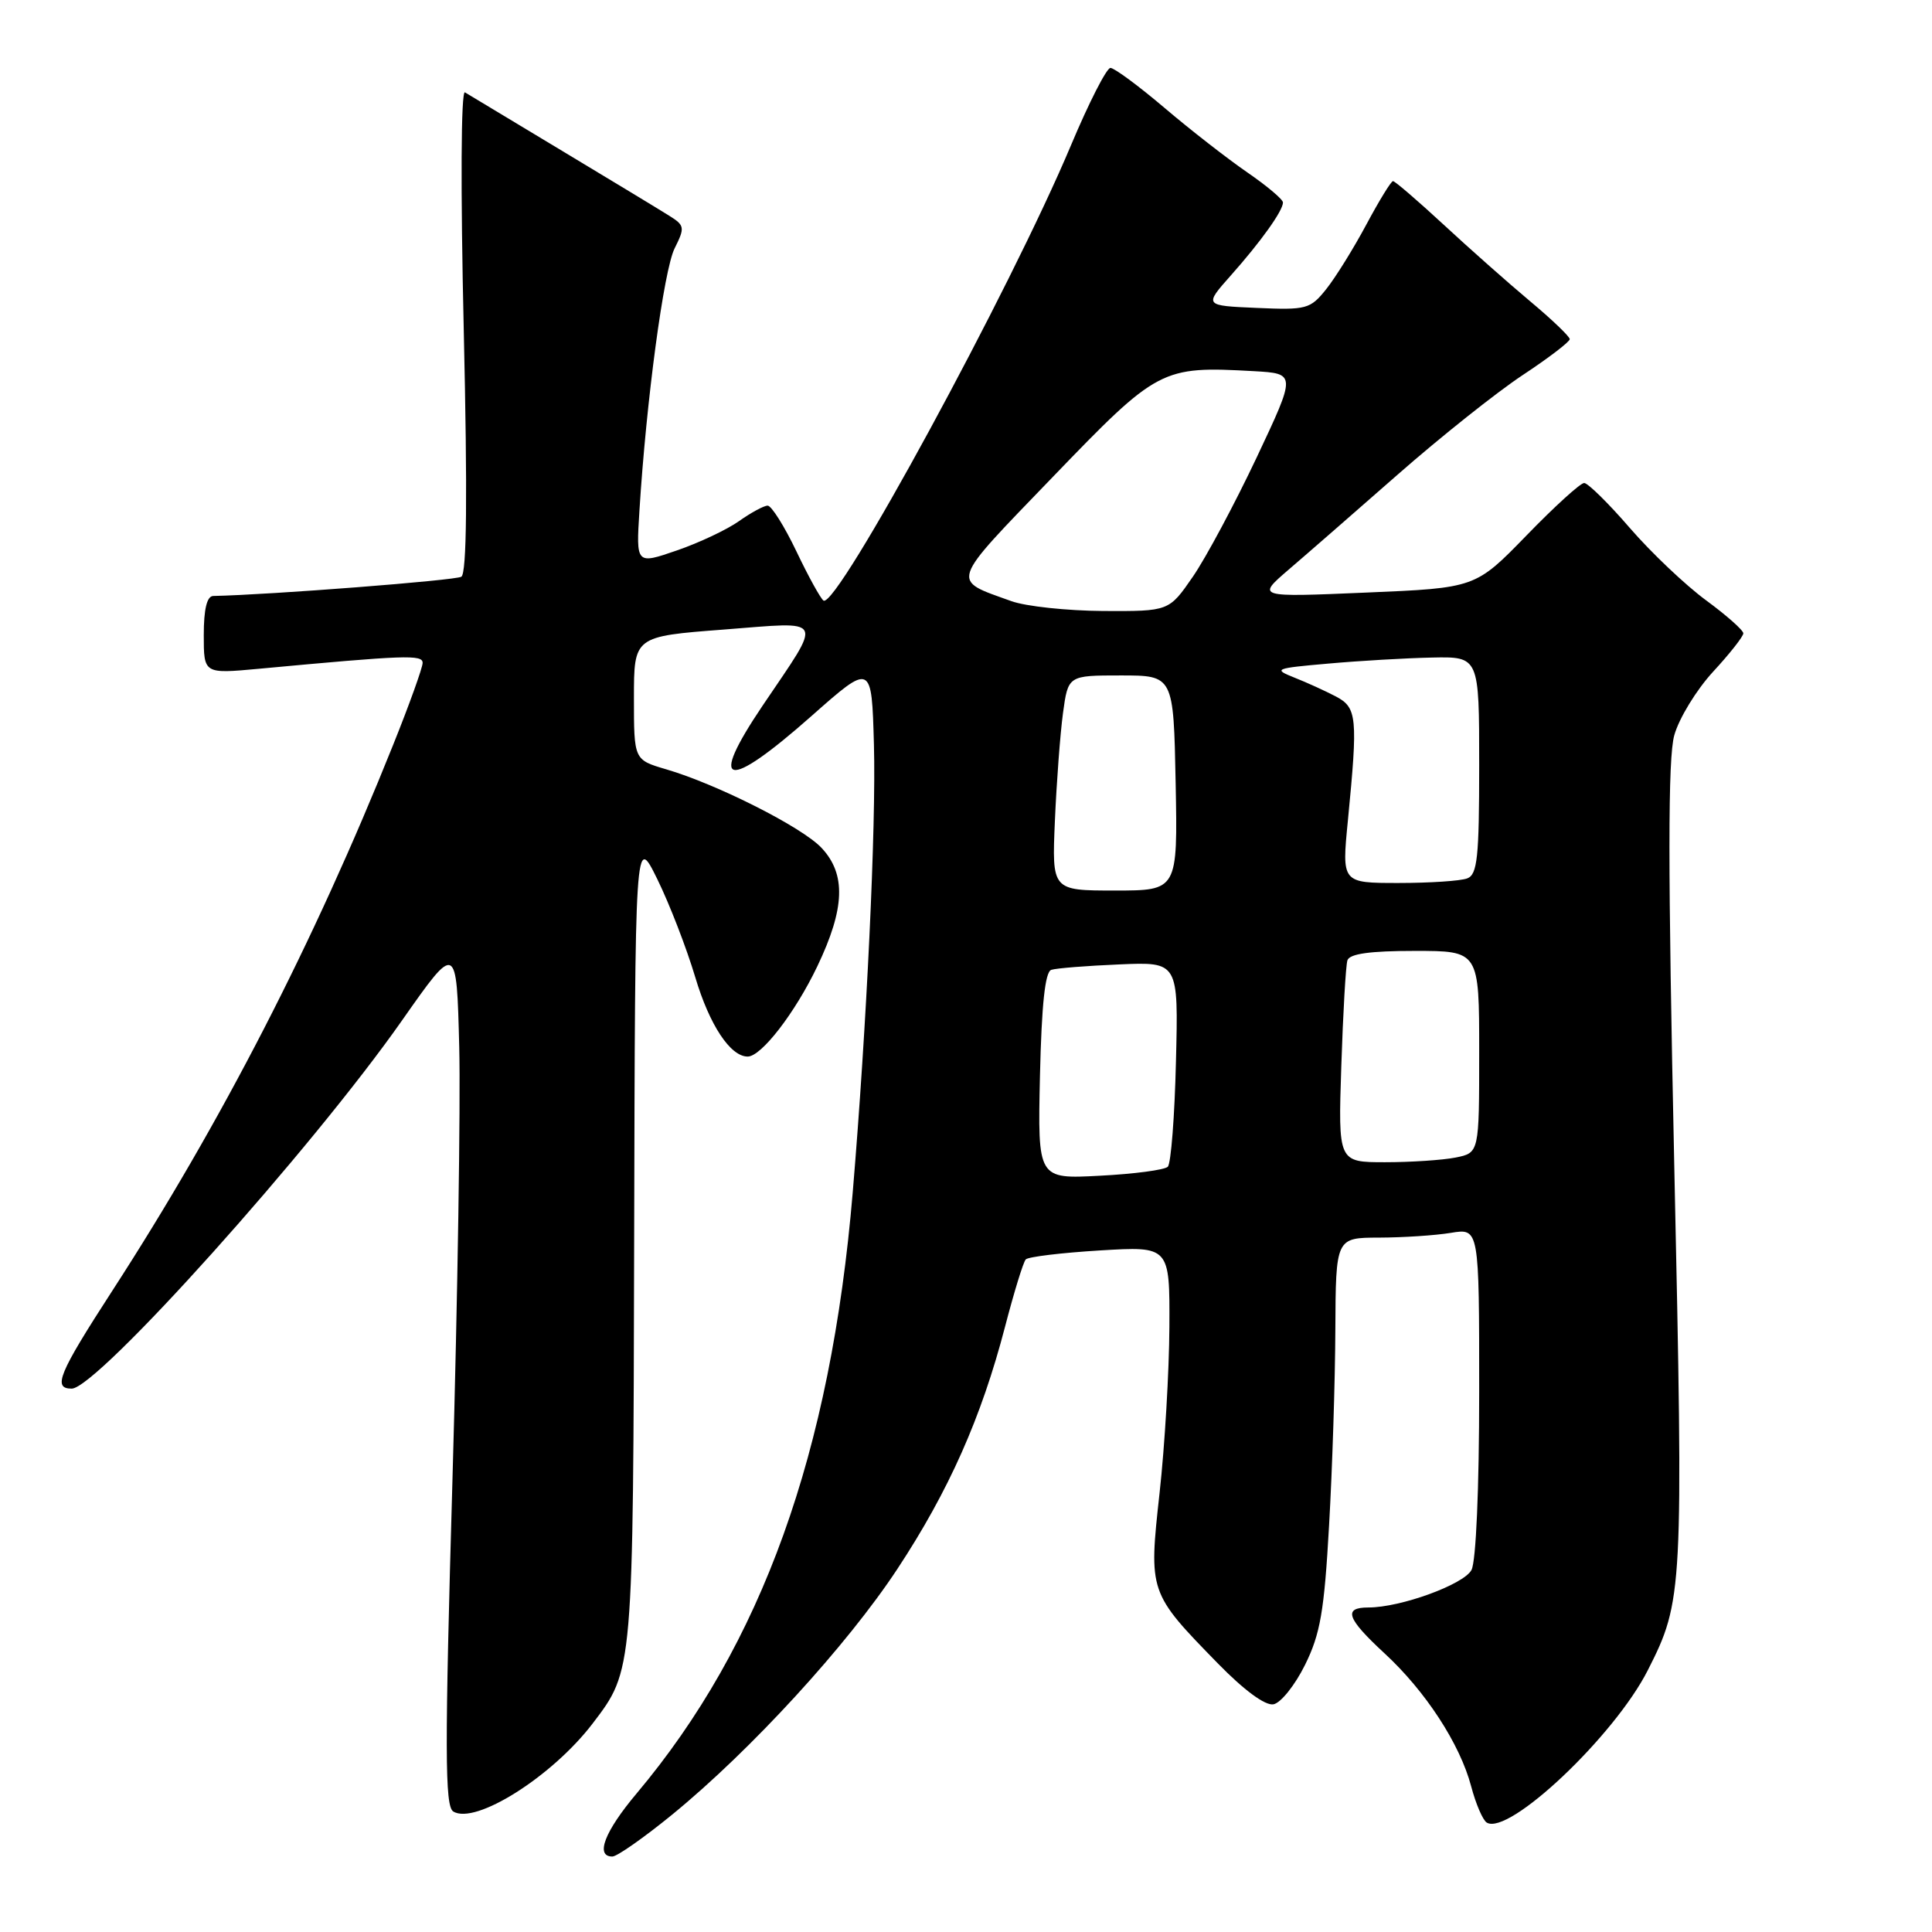 <?xml version="1.0" encoding="UTF-8" standalone="no"?>
<!DOCTYPE svg PUBLIC "-//W3C//DTD SVG 1.1//EN" "http://www.w3.org/Graphics/SVG/1.1/DTD/svg11.dtd" >
<svg xmlns="http://www.w3.org/2000/svg" xmlns:xlink="http://www.w3.org/1999/xlink" version="1.1" viewBox="0 0 256 256">
 <g >
 <path fill="currentColor"
d=" M 89.11 240.41 C 99.51 231.90 112.25 218.00 118.91 207.89 C 125.72 197.56 130.04 187.83 133.17 175.81 C 134.36 171.24 135.59 167.22 135.92 166.88 C 136.24 166.53 140.66 166.00 145.75 165.69 C 155.00 165.13 155.00 165.13 154.95 175.81 C 154.92 181.69 154.34 191.59 153.65 197.82 C 152.20 210.99 152.21 211.03 161.38 220.42 C 164.85 223.97 167.64 226.03 168.74 225.83 C 169.71 225.65 171.59 223.30 172.92 220.61 C 174.95 216.51 175.47 213.52 176.11 202.11 C 176.54 194.63 176.91 182.99 176.94 176.25 C 177.00 164.00 177.00 164.00 182.75 163.99 C 185.91 163.98 190.19 163.70 192.25 163.36 C 196.00 162.74 196.00 162.74 196.00 184.43 C 196.00 197.23 195.58 206.91 194.98 208.03 C 193.95 209.96 185.59 213.00 181.32 213.00 C 177.94 213.00 178.45 214.45 183.44 219.06 C 188.88 224.07 193.46 231.09 194.94 236.71 C 195.55 239.02 196.48 241.18 197.00 241.50 C 199.90 243.29 213.93 230.03 218.35 221.30 C 223.01 212.11 223.07 210.95 221.85 154.50 C 221.00 114.94 221.00 100.47 221.85 97.43 C 222.47 95.19 224.79 91.40 226.99 89.01 C 229.20 86.62 231.00 84.33 231.00 83.92 C 231.00 83.51 228.78 81.54 226.07 79.55 C 223.36 77.56 218.81 73.25 215.97 69.97 C 213.13 66.68 210.40 64.00 209.91 64.00 C 209.41 64.00 205.97 67.13 202.26 70.96 C 195.50 77.91 195.50 77.91 181.00 78.52 C 166.50 79.14 166.50 79.14 170.74 75.49 C 173.08 73.49 179.60 67.80 185.24 62.85 C 190.88 57.90 198.31 51.99 201.75 49.71 C 205.19 47.44 208.00 45.29 208.00 44.94 C 208.00 44.60 205.64 42.33 202.75 39.92 C 199.86 37.50 194.70 32.93 191.28 29.76 C 187.85 26.59 184.84 24.00 184.58 24.00 C 184.33 24.00 182.74 26.59 181.05 29.75 C 179.36 32.91 176.97 36.76 175.74 38.30 C 173.62 40.96 173.13 41.09 166.52 40.80 C 159.54 40.50 159.54 40.50 163.09 36.50 C 167.08 32.01 170.00 27.92 170.00 26.83 C 170.00 26.42 167.87 24.63 165.27 22.84 C 162.67 21.05 157.73 17.21 154.30 14.29 C 150.87 11.38 147.65 9.00 147.14 9.00 C 146.63 9.00 144.28 13.61 141.91 19.25 C 133.88 38.36 110.89 80.67 109.12 79.58 C 108.75 79.34 107.13 76.42 105.54 73.08 C 103.94 69.73 102.22 67.00 101.72 67.00 C 101.22 67.00 99.52 67.92 97.94 69.04 C 96.37 70.16 92.65 71.92 89.68 72.94 C 84.28 74.80 84.28 74.80 84.73 67.65 C 85.63 53.14 87.96 35.78 89.39 32.91 C 90.77 30.15 90.73 29.87 88.68 28.59 C 87.48 27.83 81.10 23.97 74.50 20.00 C 67.90 16.03 62.10 12.54 61.61 12.24 C 61.08 11.93 61.02 25.00 61.45 43.74 C 61.95 65.74 61.85 75.97 61.13 76.42 C 60.33 76.91 35.86 78.81 28.25 78.97 C 27.42 78.99 27.00 80.71 27.00 84.15 C 27.00 89.29 27.00 89.29 34.25 88.62 C 53.80 86.80 56.00 86.72 56.00 87.84 C 56.00 88.45 54.24 93.36 52.08 98.73 C 41.59 124.91 29.31 148.76 14.85 171.08 C 7.76 182.03 6.95 184.00 9.50 184.00 C 12.85 184.00 41.32 152.27 53.28 135.20 C 60.50 124.91 60.50 124.91 60.85 138.70 C 61.04 146.29 60.64 172.01 59.96 195.85 C 58.92 231.98 58.94 239.35 60.06 240.03 C 62.97 241.84 73.17 235.40 78.53 228.37 C 83.93 221.29 83.90 221.60 84.03 164.00 C 84.15 110.50 84.15 110.50 87.10 116.50 C 88.72 119.80 90.98 125.65 92.13 129.50 C 94.01 135.81 96.77 140.00 99.07 140.00 C 100.88 140.00 105.35 134.21 108.30 128.04 C 111.97 120.36 112.13 115.83 108.85 112.34 C 106.28 109.60 94.99 103.90 88.25 101.93 C 84.00 100.68 84.00 100.68 84.00 92.51 C 84.00 84.33 84.00 84.33 95.90 83.42 C 109.52 82.37 109.11 81.56 101.05 93.50 C 93.73 104.35 96.20 104.89 107.50 94.90 C 115.50 87.82 115.50 87.82 115.80 98.66 C 116.10 109.42 114.84 135.96 112.99 158.00 C 110.09 192.50 100.95 217.91 84.34 237.66 C 80.11 242.69 78.84 246.00 81.14 246.00 C 81.76 246.00 85.35 243.48 89.11 240.41 Z  M 137.80 142.56 C 138.02 133.08 138.48 128.78 139.30 128.51 C 139.96 128.29 144.02 127.97 148.32 127.79 C 156.15 127.45 156.15 127.45 155.82 140.65 C 155.65 147.90 155.16 154.18 154.74 154.60 C 154.32 155.02 150.27 155.56 145.74 155.79 C 137.50 156.23 137.50 156.23 137.80 142.56 Z  M 177.73 141.25 C 177.96 134.24 178.32 127.94 178.54 127.25 C 178.82 126.38 181.52 126.00 187.47 126.00 C 196.00 126.00 196.00 126.00 196.00 139.38 C 196.00 152.75 196.00 152.75 192.88 153.38 C 191.16 153.72 186.95 154.00 183.53 154.00 C 177.31 154.00 177.31 154.00 177.73 141.25 Z  M 139.78 108.75 C 140.00 103.66 140.48 97.25 140.85 94.50 C 141.53 89.50 141.53 89.50 148.51 89.50 C 155.50 89.50 155.50 89.50 155.78 103.75 C 156.05 118.00 156.05 118.00 147.72 118.00 C 139.38 118.00 139.38 118.00 139.78 108.75 Z  M 178.60 108.75 C 179.94 95.00 179.82 93.77 177.00 92.28 C 175.62 91.56 173.15 90.43 171.50 89.78 C 168.66 88.65 168.91 88.55 176.00 87.93 C 180.12 87.56 186.31 87.20 189.75 87.13 C 196.00 87.00 196.00 87.00 196.00 101.39 C 196.00 113.60 195.76 115.88 194.42 116.39 C 193.55 116.73 189.45 117.00 185.31 117.00 C 177.79 117.00 177.79 117.00 178.60 108.75 Z  M 134.00 79.65 C 125.94 76.75 125.67 77.55 139.48 63.22 C 153.43 48.74 153.89 48.50 166.13 49.18 C 171.76 49.50 171.76 49.50 166.50 60.65 C 163.60 66.78 159.81 73.87 158.07 76.40 C 154.90 81.00 154.90 81.00 146.20 80.96 C 141.42 80.93 135.93 80.35 134.00 79.65 Z "/>
</g>
</svg>